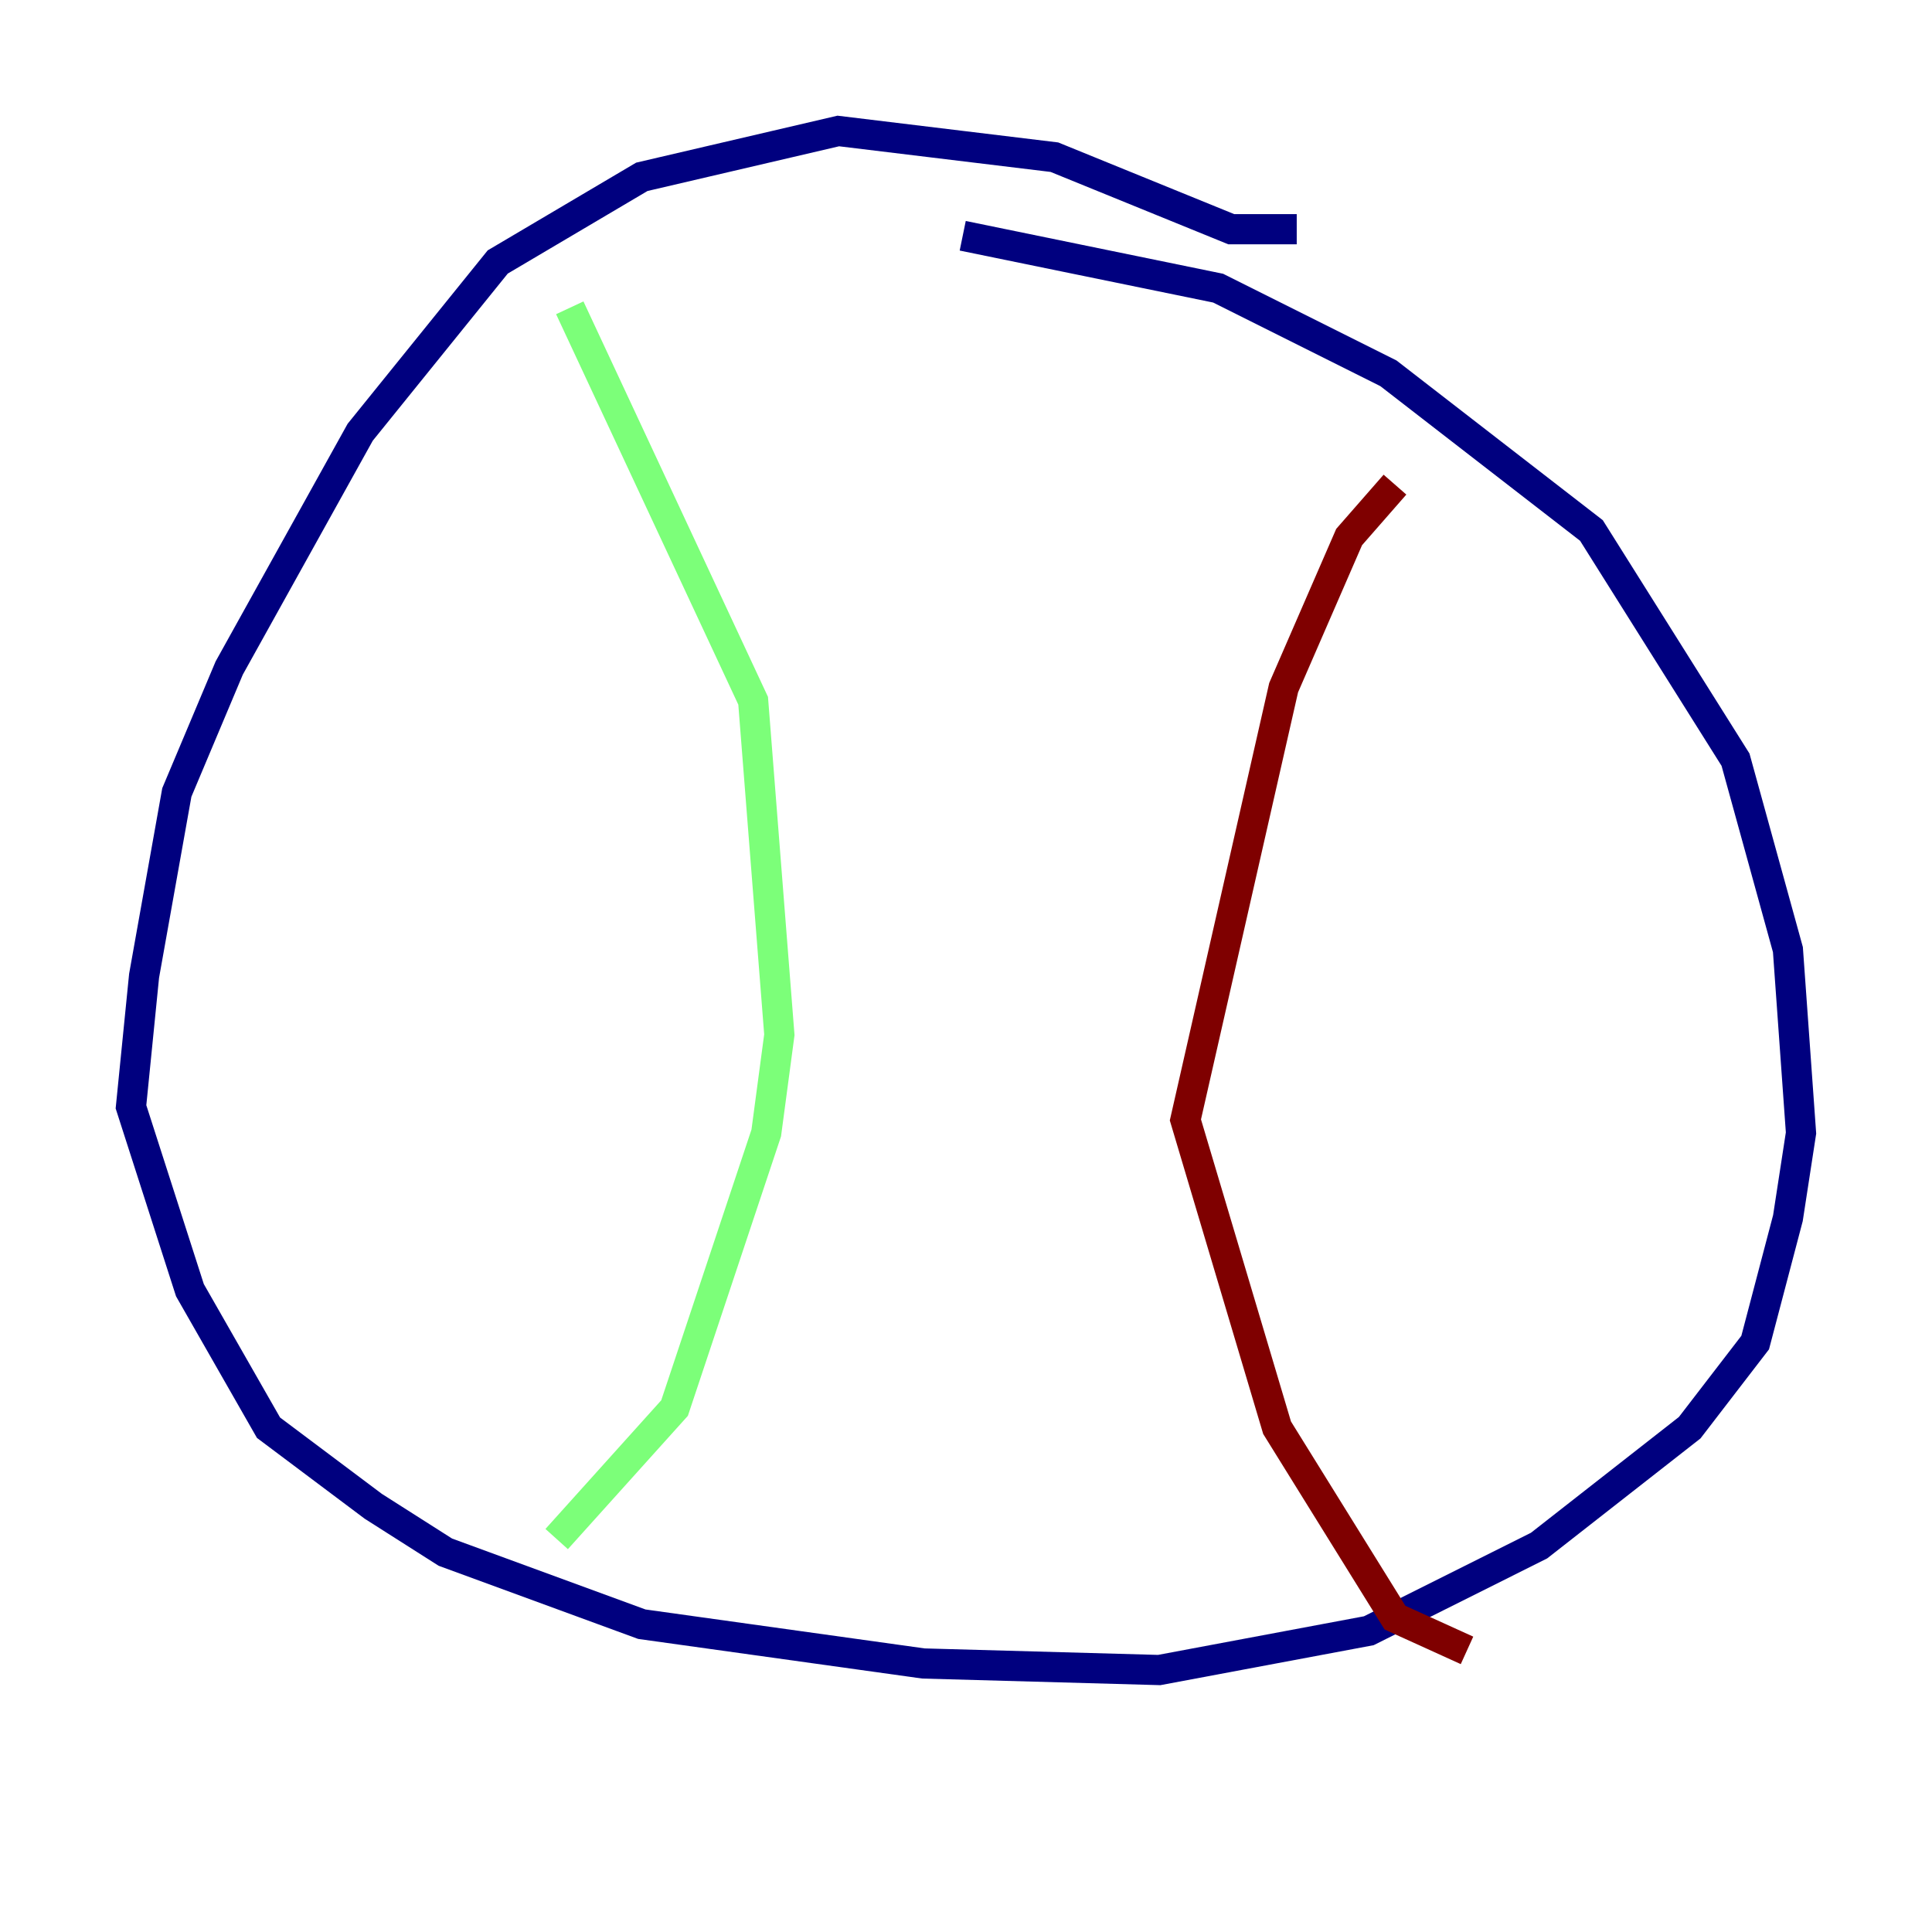 <?xml version="1.0" encoding="utf-8" ?>
<svg baseProfile="tiny" height="128" version="1.2" viewBox="0,0,128,128" width="128" xmlns="http://www.w3.org/2000/svg" xmlns:ev="http://www.w3.org/2001/xml-events" xmlns:xlink="http://www.w3.org/1999/xlink"><defs /><polyline fill="none" points="85.912,15.186 81.573,15.186 69.858,10.414 55.539,8.678 42.522,11.715 32.976,17.356 23.864,28.637 15.186,44.258 11.715,52.502 9.546,64.651 8.678,73.329 12.583,85.478 17.79,94.59 24.732,99.797 29.505,102.834 42.522,107.607 61.18,110.21 76.8,110.644 90.685,108.041 101.966,102.4 111.946,94.59 116.285,88.949 118.454,80.705 119.322,75.064 118.454,62.915 114.983,50.332 105.437,35.146 91.986,24.732 80.705,19.091 63.783,15.62" stroke="#00007f" stroke-width="2" /><polyline fill="none" points="37.749,20.393 49.898,46.427 51.634,68.556 50.766,75.064 44.691,93.288 36.881,101.966" stroke="#7cff79" stroke-width="2" /><polyline fill="none" points="92.42,32.108 89.383,35.58 85.044,45.559 78.536,74.197 84.61,94.59 92.42,107.173 97.193,109.342" stroke="#7f0000" stroke-width="2" /></svg>